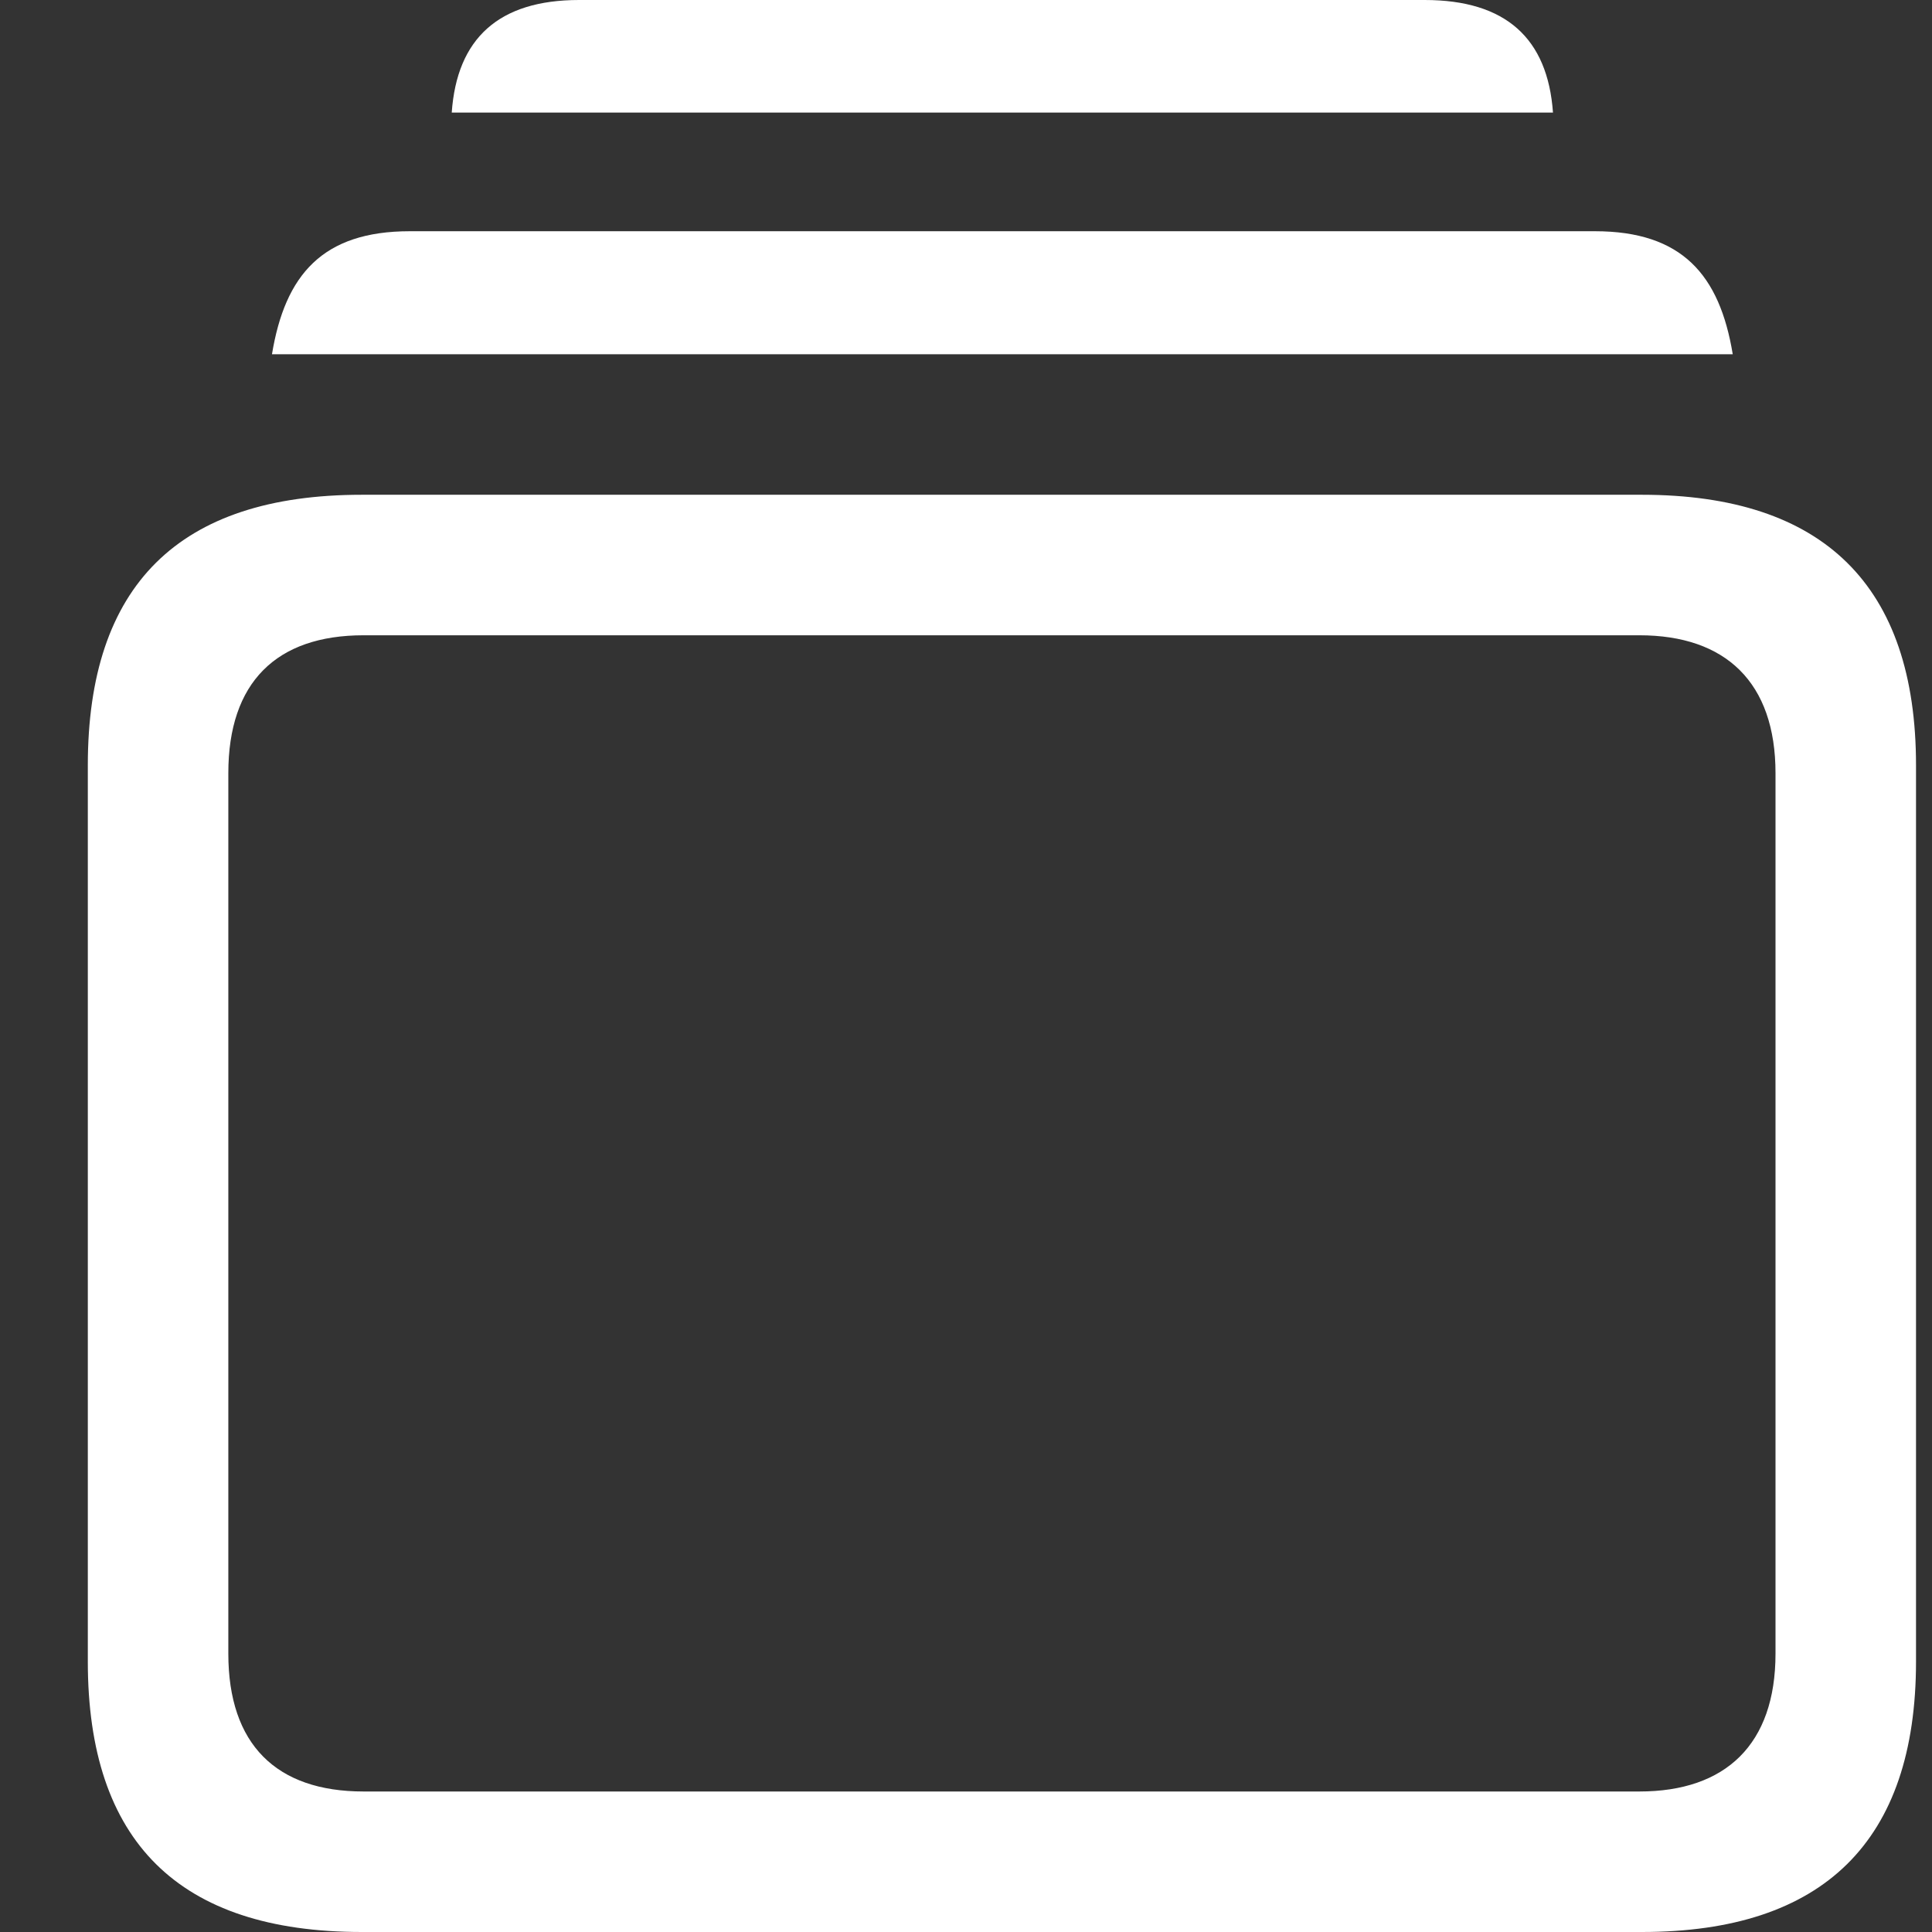 <?xml version="1.0" encoding="UTF-8"?>
<svg width="22px" height="22px" viewBox="0 0 22 22" version="1.1" xmlns="http://www.w3.org/2000/svg" xmlns:xlink="http://www.w3.org/1999/xlink">
    <rect x="0" y="0" width="22" height="22" fill="#333333" stroke="none"/>
    <title>1C66E88F-89C5-499C-BBE7-68327B0285CC</title>
    <g id="Screens" stroke="none" stroke-width="1" fill="none" fill-rule="evenodd">
        <g id="About---Dark" transform="translate(-83, -985)">
            <g id="tab_homepage" transform="translate(83, 985)">
                <rect id="area" x="0" y="0" width="22" height="22"></rect>
                <path d="M5.144,1.282 L17.684,1.282 C17.624,0.437 17.147,0 16.223,0 L6.594,0 C5.68,0 5.203,0.437 5.144,1.282 Z M3.097,4.034 L19.731,4.034 C19.582,3.13 19.154,2.633 18.161,2.633 L4.667,2.633 C3.673,2.633 3.246,3.13 3.097,4.034 Z M4.12,22 L18.697,22 C20.764,22 21.818,20.967 21.818,18.92 L21.818,8.715 C21.818,6.668 20.764,5.634 18.697,5.634 L4.12,5.634 C2.033,5.634 1,6.668 1,8.715 L1,18.92 C1,20.967 2.033,22 4.12,22 Z M4.14,20.4 C3.146,20.4 2.6,19.864 2.6,18.83 L2.6,8.804 C2.6,7.771 3.146,7.234 4.14,7.234 L18.668,7.234 C19.651,7.234 20.218,7.771 20.218,8.804 L20.218,18.83 C20.218,19.864 19.651,20.4 18.668,20.4 L4.14,20.4 Z" id="Shape" fill="#FFFFFF" fill-rule="nonzero"></path>
            </g>
        </g>
    </g>
</svg>